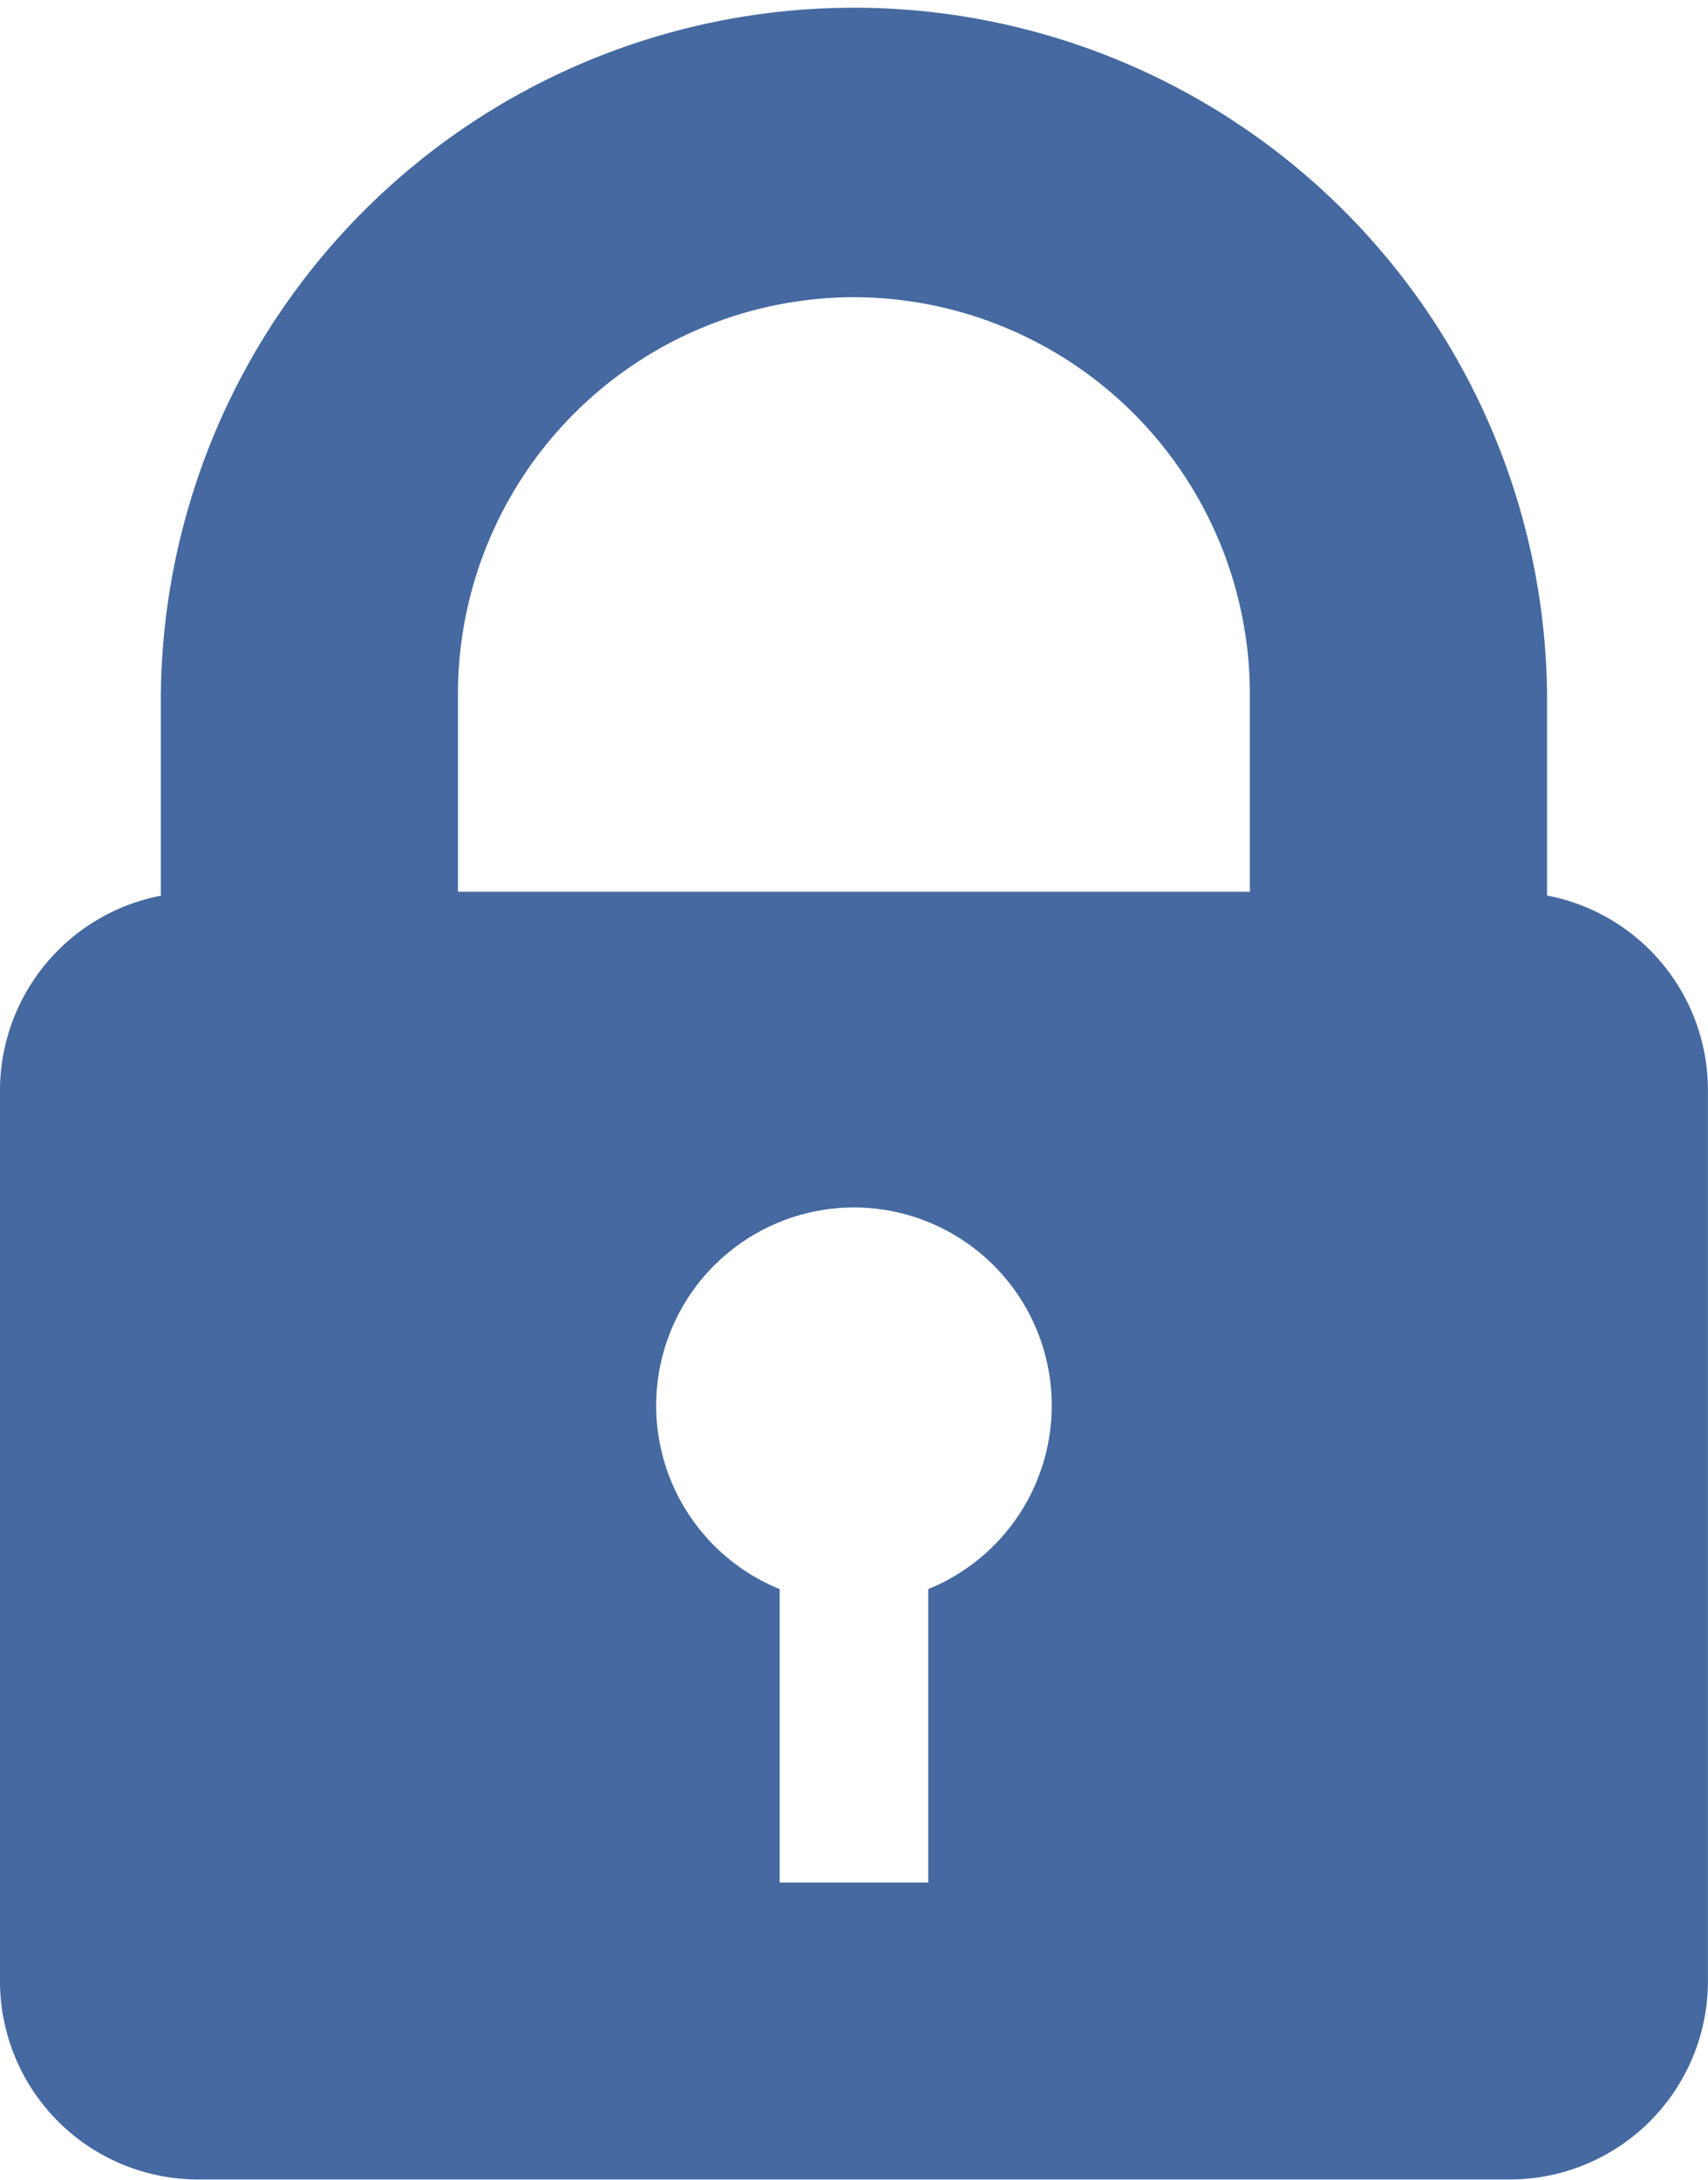 <svg id="Icon_lock" data-name="Icon / lock" xmlns="http://www.w3.org/2000/svg" width="19.368" height="24.702" viewBox="0 0 19.368 24.702">
  <path id="Lock" d="M17.123,24.7H2.245A2.248,2.248,0,0,1,0,22.457V12.351a2.25,2.25,0,0,1,1.824-2.2V7.859a7.86,7.86,0,0,1,15.719,0v2.29a2.245,2.245,0,0,1,1.824,2.2V22.457A2.248,2.248,0,0,1,17.123,24.7ZM9.683,13.684a2.245,2.245,0,0,0-.842,4.325v3.325h1.685V18.009a2.245,2.245,0,0,0-.843-4.325Zm0-10.316A4.5,4.5,0,0,0,5.193,7.859v2.247h8.98V7.859A4.5,4.5,0,0,0,9.683,3.368Z" transform="translate(0 0)" fill="#4569a0"/>
</svg>

